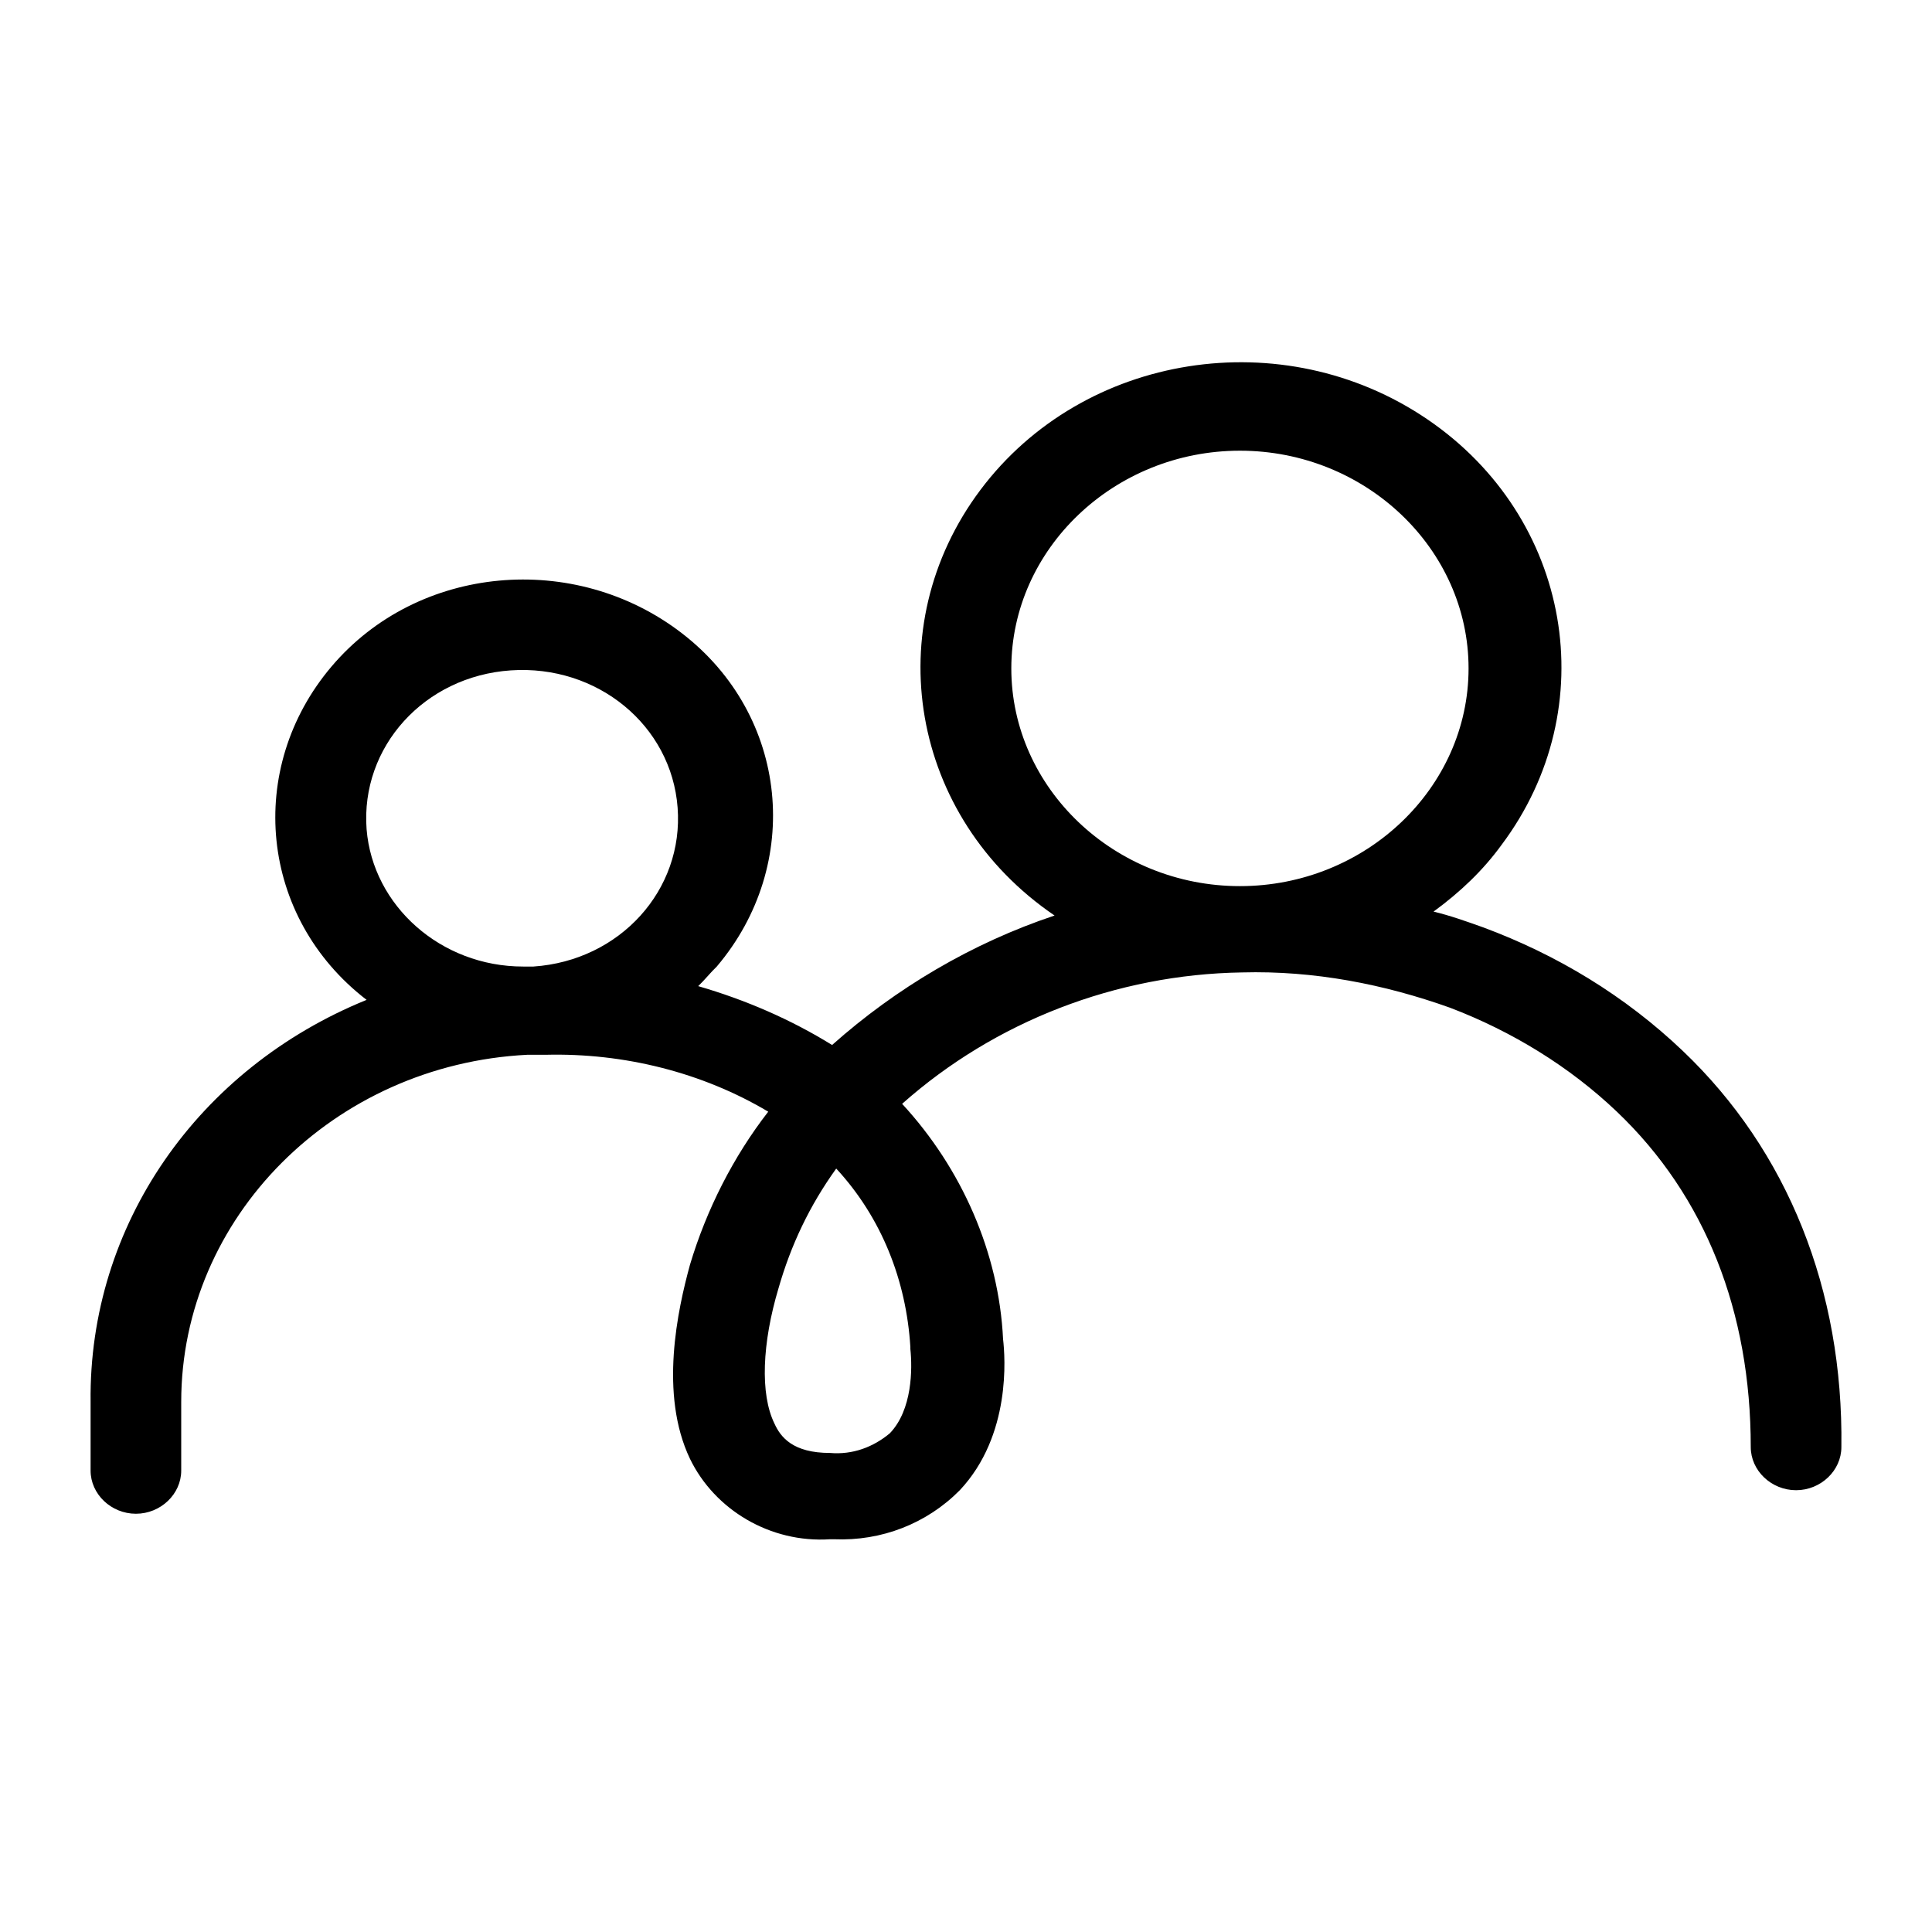 <svg width="64" height="64" viewBox="0 0 64 64" fill="none" xmlns="http://www.w3.org/2000/svg">
<path d="M60.998 47.936C60.998 48.716 60.316 49.365 59.497 49.365C58.678 49.365 57.996 48.716 57.996 47.936C57.996 43.453 56.495 39.62 53.561 36.826C51.992 35.331 50.081 34.162 48.034 33.382C45.851 32.602 43.531 32.148 41.143 32.213C36.98 32.278 32.955 33.837 29.884 36.566C31.863 38.71 33.091 41.504 33.228 44.362C33.296 44.947 33.501 47.546 31.795 49.365C30.703 50.47 29.202 51.055 27.633 50.99H27.496C25.517 51.12 23.675 50.015 22.857 48.326C21.833 46.182 22.447 43.388 22.857 41.894C23.402 40.074 24.289 38.32 25.449 36.826C23.266 35.526 20.673 34.877 18.08 34.941C18.012 34.941 17.944 34.941 17.875 34.941C17.739 34.941 17.603 34.941 17.466 34.941C11.052 35.266 6.003 40.334 6.003 46.442V48.716C6.003 49.495 5.321 50.145 4.502 50.145C3.683 50.145 3.001 49.495 3.001 48.716V46.442C2.933 40.594 6.549 35.396 12.144 33.122C8.596 30.393 8.118 25.456 10.984 22.077C13.85 18.698 19.035 18.244 22.584 20.973C26.132 23.701 26.609 28.639 23.744 32.018C23.539 32.213 23.334 32.473 23.129 32.667C24.699 33.122 26.2 33.772 27.564 34.617C29.68 32.733 32.204 31.238 34.934 30.328C30.157 27.08 29.066 20.778 32.477 16.23C35.889 11.681 42.507 10.642 47.283 13.89C52.06 17.139 53.151 23.441 49.74 27.989C49.126 28.834 48.375 29.549 47.488 30.198C48.034 30.328 48.58 30.523 49.126 30.718C51.582 31.628 53.834 32.992 55.744 34.812C59.224 38.125 61.066 42.738 60.998 47.936ZM17.33 32.018C17.466 32.018 17.603 32.018 17.671 32.018C20.537 31.823 22.652 29.484 22.447 26.755C22.242 24.026 19.786 22.012 16.92 22.207C14.055 22.402 11.939 24.741 12.144 27.47C12.349 30.004 14.6 32.018 17.33 32.018ZM27.701 38.71C26.814 39.944 26.2 41.244 25.79 42.673C25.245 44.492 25.176 46.182 25.654 47.156C25.859 47.611 26.268 48.131 27.496 48.131C28.247 48.196 28.929 47.936 29.475 47.481C30.226 46.702 30.226 45.337 30.157 44.687C30.157 44.622 30.157 44.622 30.157 44.622C30.021 42.413 29.202 40.334 27.701 38.71ZM41.074 29.354C45.237 29.354 48.648 26.105 48.648 22.142C48.648 18.179 45.237 14.93 41.074 14.93C36.912 14.93 33.501 18.179 33.501 22.142C33.501 26.105 36.912 29.354 41.074 29.354Z" fill="currentColor"/>
</svg>
